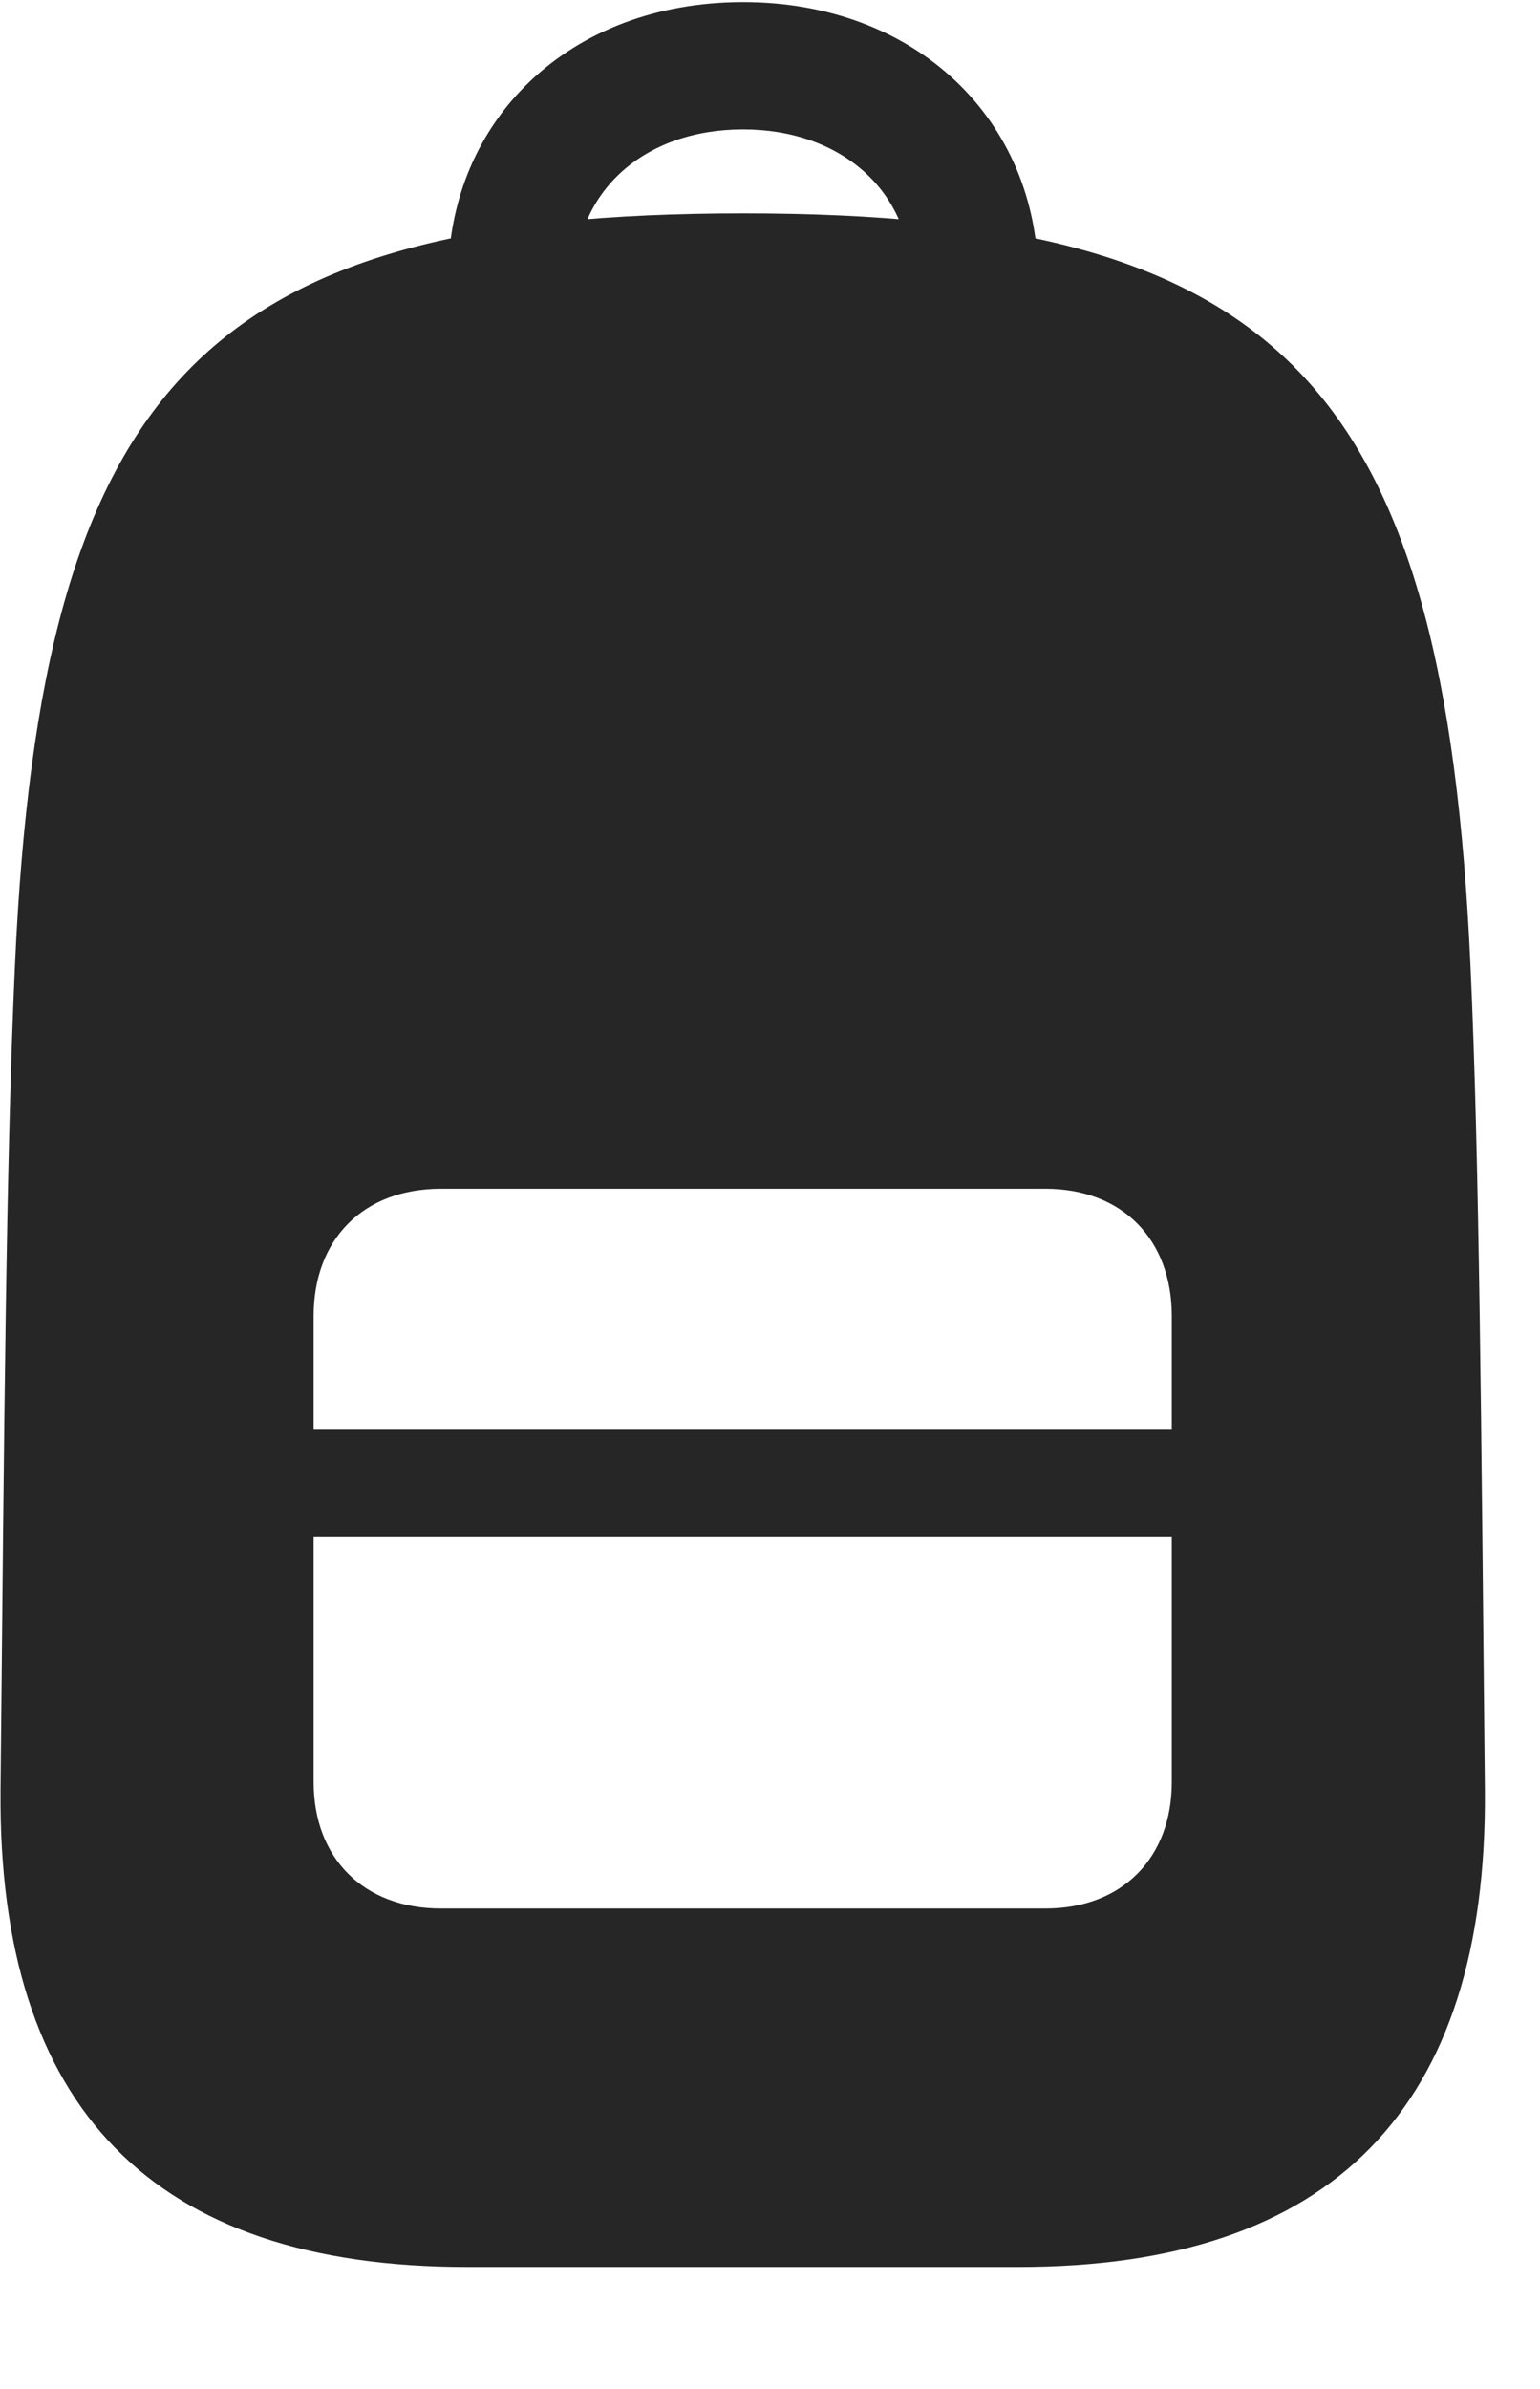 <svg width="20" height="31" viewBox="0 0 20 31" fill="none" xmlns="http://www.w3.org/2000/svg">
<g clip-path="url(#clip0_2207_1715)">
<path d="M6.065 29.417H13.226C17.304 29.417 19.319 27.355 19.284 23.23C19.237 18.519 19.214 15.097 19.097 12.53C18.757 4.984 16.636 2.769 9.651 2.769C2.667 2.769 0.534 4.984 0.194 12.53C0.077 15.097 0.054 18.519 0.007 23.23C-0.028 27.355 1.987 29.417 6.065 29.417ZM5.726 24.765C4.718 24.765 4.073 24.109 4.073 23.124V17.077C4.073 16.081 4.718 15.425 5.726 15.425H13.577C14.573 15.425 15.218 16.081 15.218 17.077V23.124C15.218 24.109 14.573 24.765 13.577 24.765H5.726ZM4.073 19.937H15.218V18.542H4.073V19.937ZM9.651 0.027C7.401 0.027 5.819 1.55 5.819 3.624H7.472C7.472 2.488 8.362 1.679 9.651 1.679C10.929 1.679 11.831 2.488 11.831 3.624H13.483C13.483 1.55 11.89 0.027 9.651 0.027Z" fill="black" fill-opacity="0.85"/>
</g>
<defs>
<clipPath id="clip0_2207_1715">
<rect width="19.278" height="30.598" fill="white" transform="translate(0.006 0.027)"/>
</clipPath>
</defs>
</svg>
